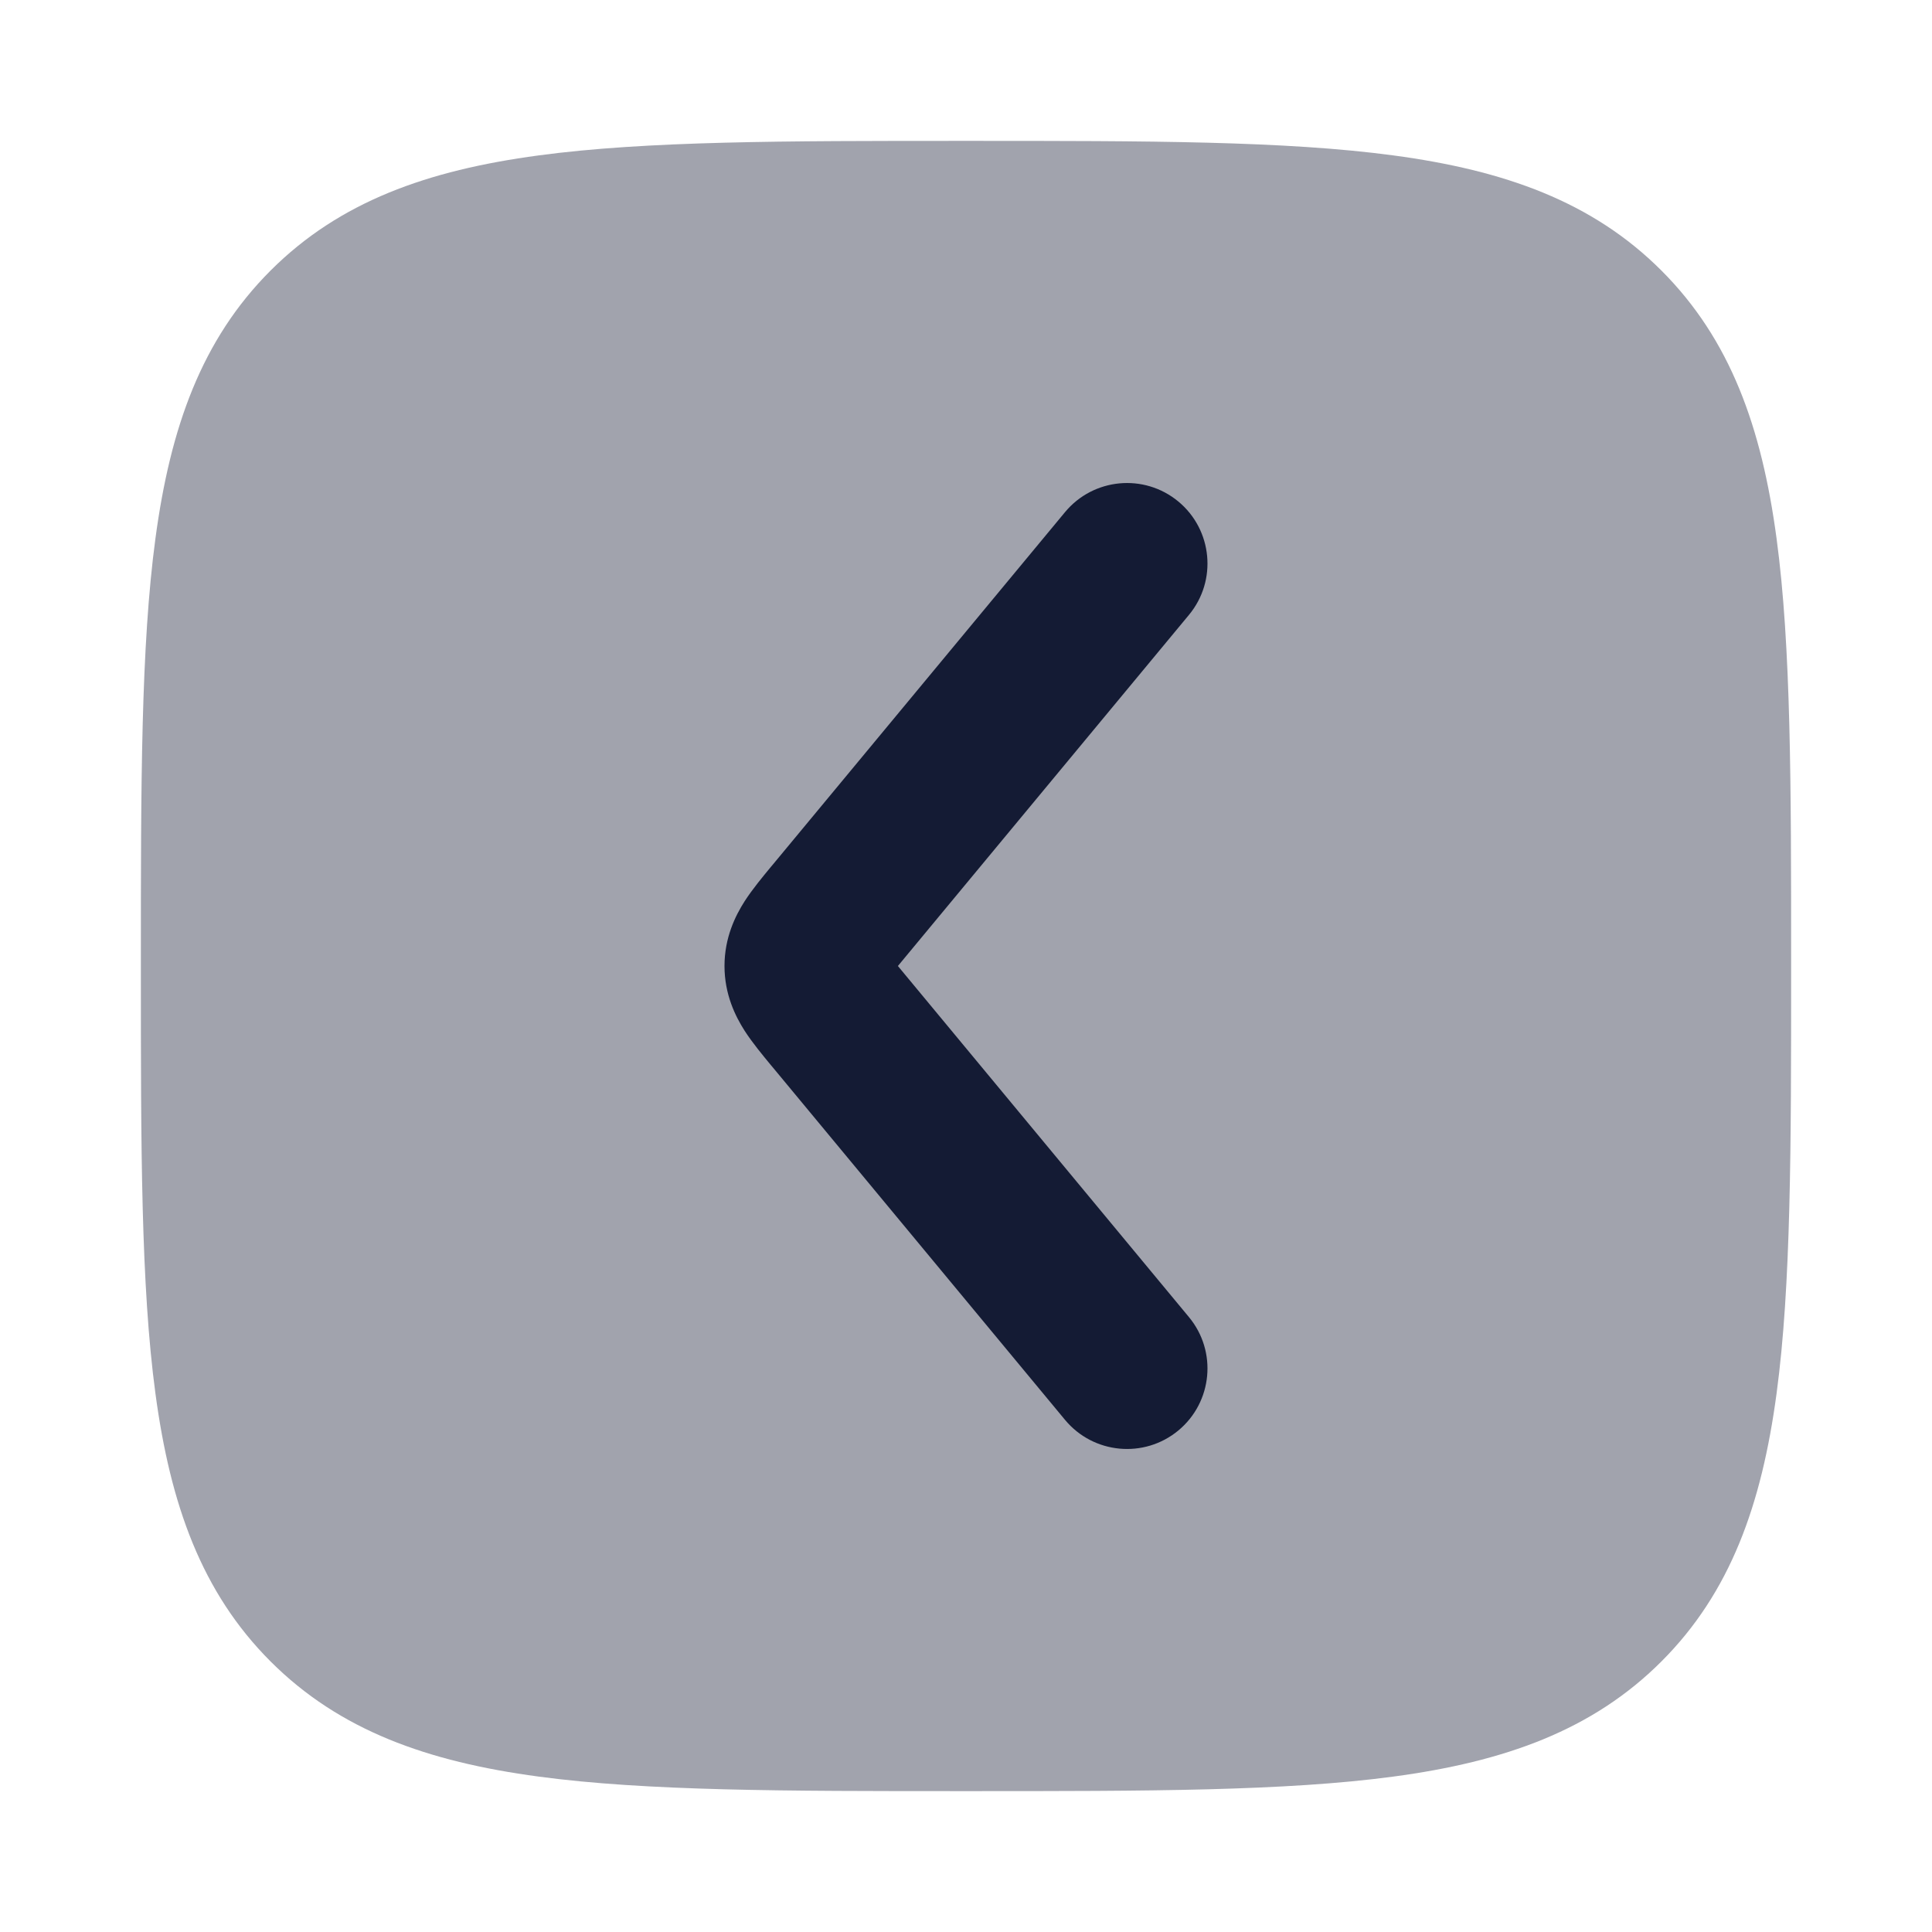 <svg width="24" height="24" viewBox="0 0 24 24" fill="none" xmlns="http://www.w3.org/2000/svg">
<path opacity="0.4" d="M12.057 1.75C14.248 1.75 15.969 1.75 17.312 1.931C18.689 2.116 19.781 2.503 20.639 3.361C21.497 4.219 21.884 5.311 22.069 6.688C22.25 8.031 22.25 9.752 22.25 11.943V11.943V12.057V12.057C22.25 14.248 22.25 15.969 22.069 17.312C21.884 18.689 21.497 19.781 20.639 20.639C19.781 21.497 18.689 21.884 17.312 22.069C15.969 22.25 14.248 22.25 12.057 22.25H12.057H11.943H11.943C9.752 22.25 8.031 22.25 6.688 22.069C5.311 21.884 4.219 21.497 3.361 20.639C2.503 19.781 2.116 18.689 1.931 17.312C1.75 15.969 1.75 14.248 1.75 12.057V11.943C1.75 9.752 1.75 8.031 1.931 6.688C2.116 5.311 2.503 4.219 3.361 3.361C4.219 2.503 5.311 2.116 6.688 1.931C8.031 1.75 9.752 1.75 11.943 1.75H12.057Z" fill="#141B34"/>
<path fill-rule="evenodd" clip-rule="evenodd" d="M14.638 6.23C14.213 5.878 13.583 5.937 13.23 6.362L9.603 10.737C9.596 10.745 9.589 10.754 9.581 10.763C9.477 10.889 9.348 11.044 9.251 11.194C9.134 11.377 9 11.648 9 12C9 12.352 9.134 12.623 9.251 12.806C9.348 12.956 9.477 13.111 9.581 13.237C9.589 13.246 9.596 13.255 9.603 13.263L13.23 17.638C13.583 18.063 14.213 18.122 14.638 17.77C15.063 17.417 15.122 16.787 14.77 16.362L11.154 12L14.77 7.638C15.122 7.213 15.063 6.583 14.638 6.23Z" fill="#141B34"/>
</svg>
